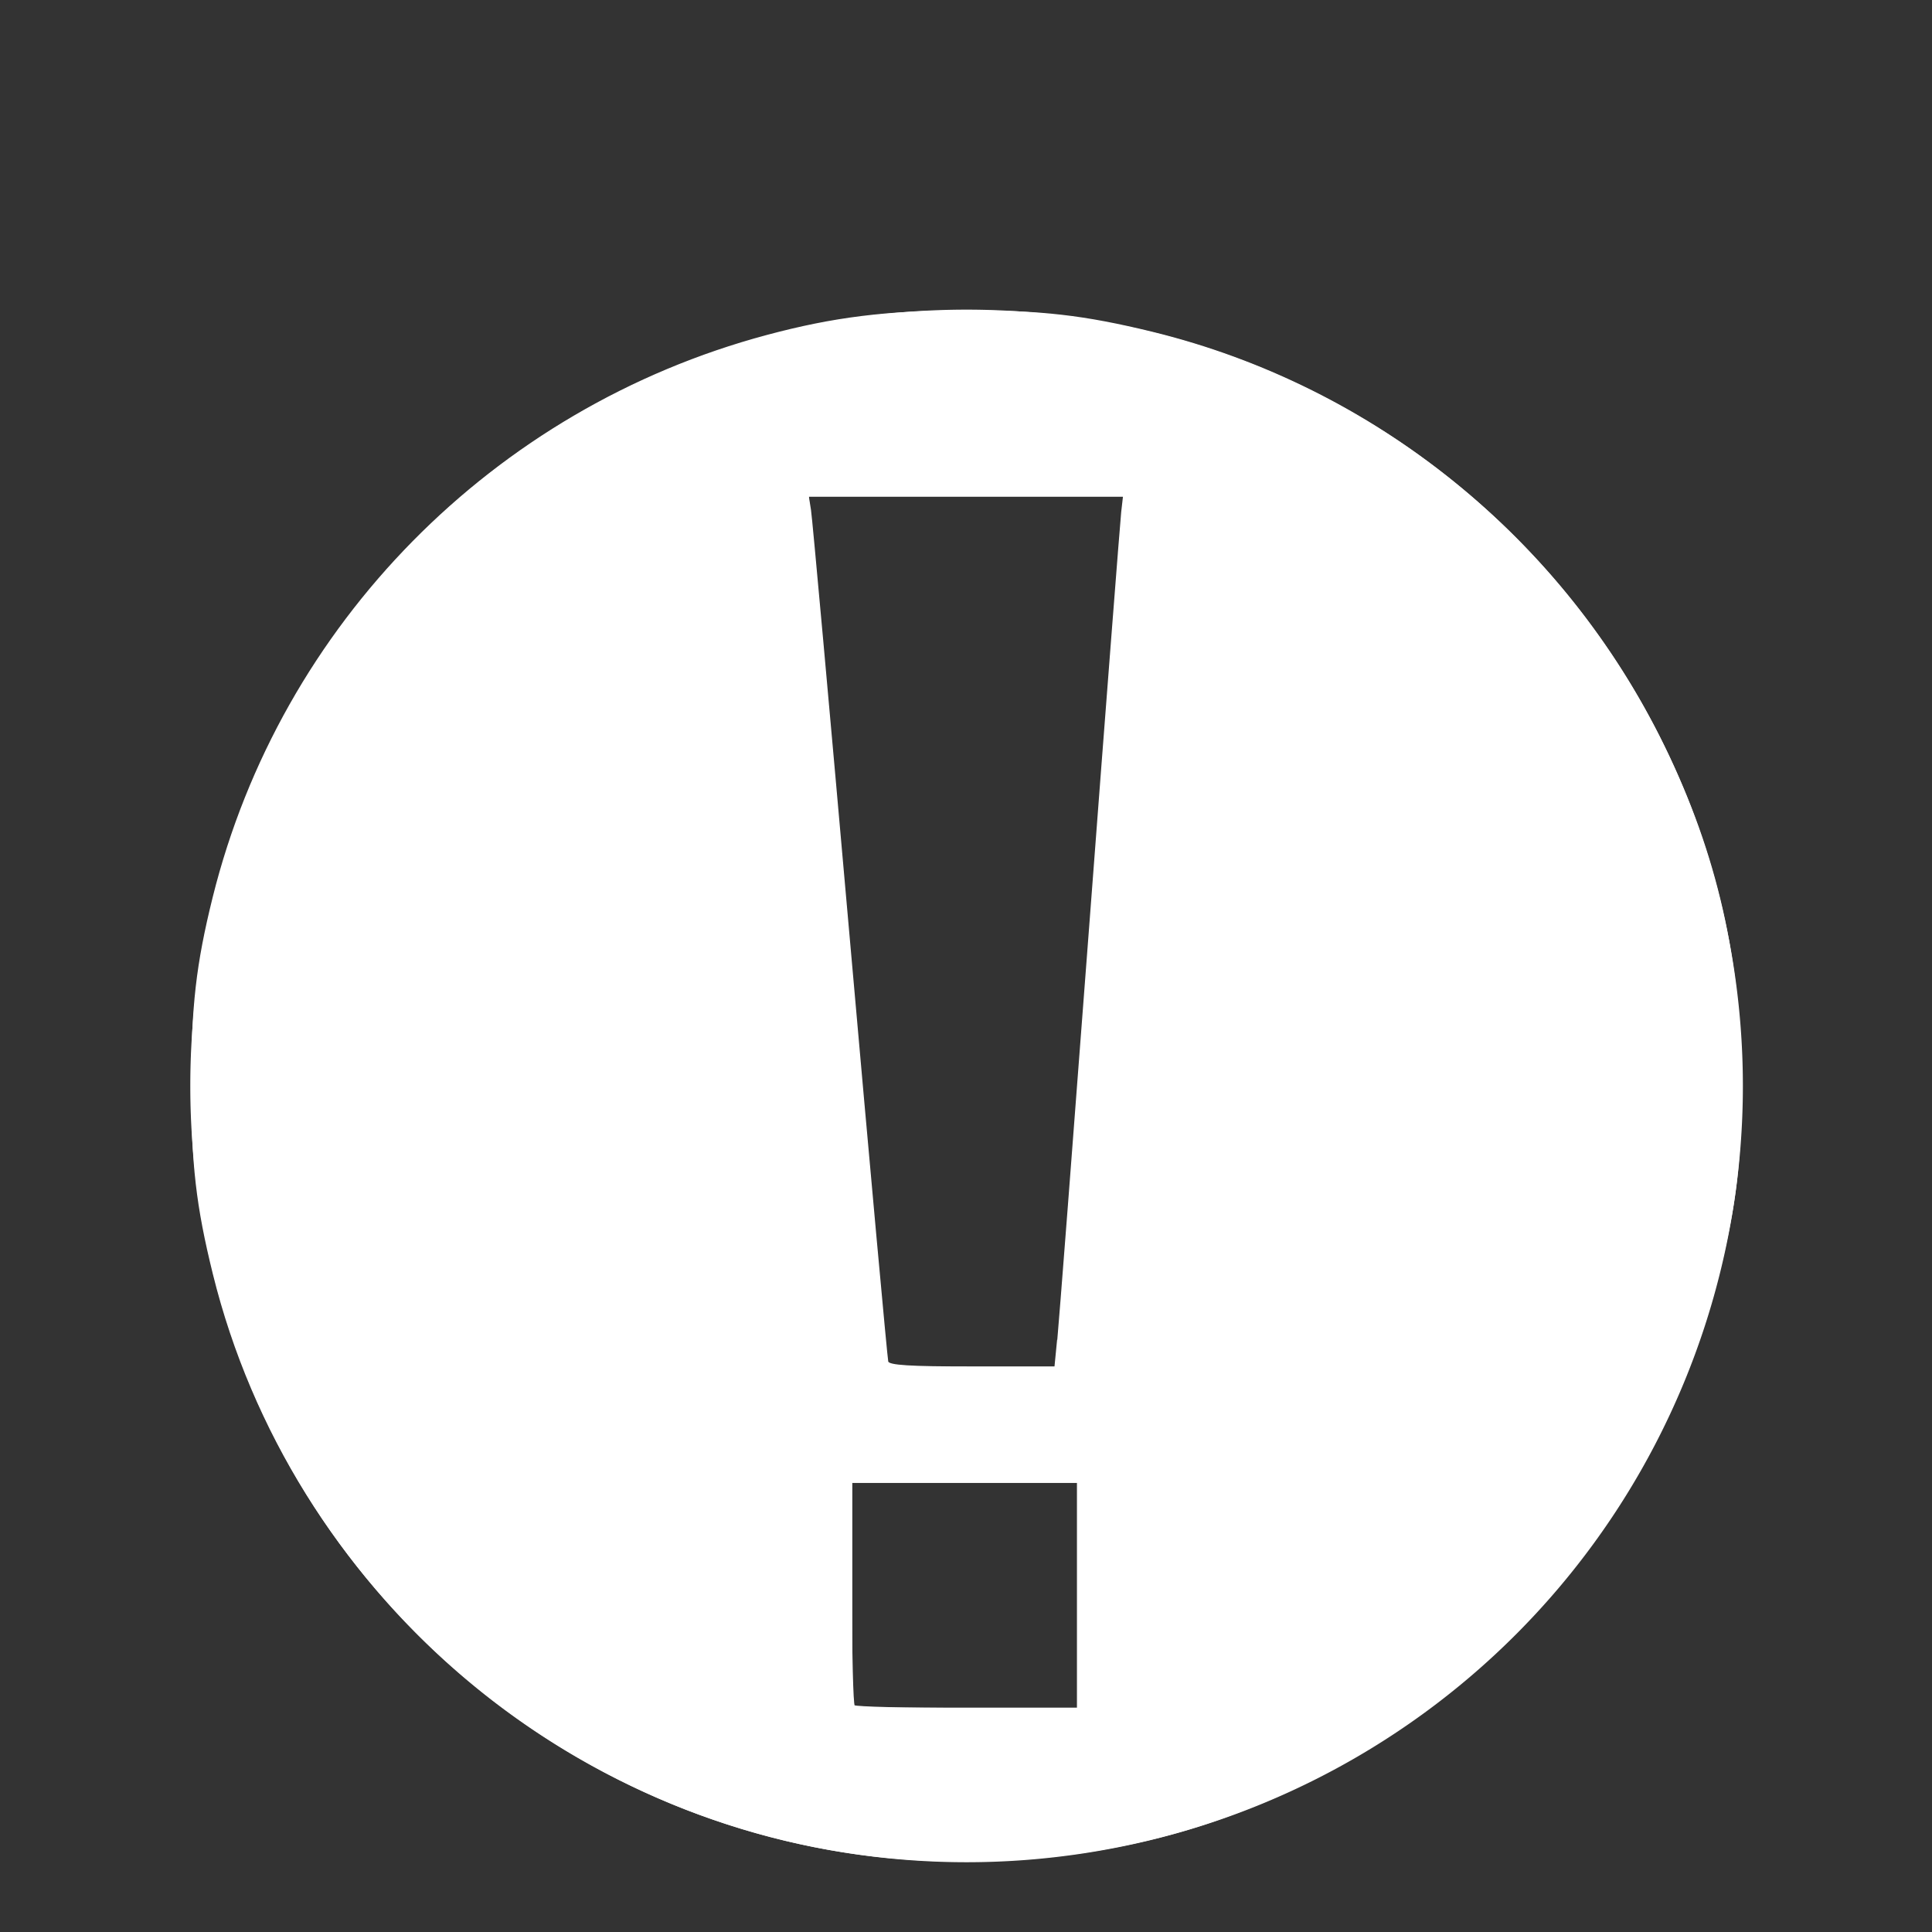 <?xml version="1.0" encoding="UTF-8" standalone="no"?>
<!-- Created with Inkscape (http://www.inkscape.org/) -->

<svg
   xmlns:dc="http://purl.org/dc/elements/1.1/"
   xmlns:cc="http://creativecommons.org/ns#"
   xmlns:rdf="http://www.w3.org/1999/02/22-rdf-syntax-ns#"
   xmlns:svg="http://www.w3.org/2000/svg"
   xmlns="http://www.w3.org/2000/svg"
   xmlns:sodipodi="http://sodipodi.sourceforge.net/DTD/sodipodi-0.dtd"
   xmlns:inkscape="http://www.inkscape.org/namespaces/inkscape"
   width="20"
   height="20"
   id="svg3904"
   version="1.1"
   inkscape:version="0.48.4 r9939"
   sodipodi:docname="alerts_icon.svg">
  <rect width="100%" height="100%" fill="#333333" stroke="none"/>
  <defs
     id="defs3906">
    <inkscape:path-effect
       effect="spiro"
       id="path-effect8036"
       is_visible="true" />
    <inkscape:path-effect
       effect="spiro"
       id="path-effect6423"
       is_visible="true" />
    <marker
       inkscape:stockid="Arrow2Lstart"
       orient="auto"
       refY="0"
       refX="0"
       id="Arrow2Lstart"
       style="overflow:visible">
      <path
         id="path4471"
         style="fill-rule:evenodd;stroke-width:0.625;stroke-linejoin:round"
         d="M 8.719,4.034 -2.207,0.016 8.719,-4.002 c -1.745,2.372 -1.735,5.617 -6e-7,8.035 z"
         transform="matrix(1.1,0,0,1.1,1.1,0)"
         inkscape:connector-curvature="0" />
    </marker>
    <marker
       inkscape:stockid="Arrow2Send"
       orient="auto"
       refY="0"
       refX="0"
       id="Arrow2Send"
       style="overflow:visible">
      <path
         id="path4486"
         style="fill-rule:evenodd;stroke-width:0.625;stroke-linejoin:round"
         d="M 8.719,4.034 -2.207,0.016 8.719,-4.002 c -1.745,2.372 -1.735,5.617 -6e-7,8.035 z"
         transform="matrix(-0.3,0,0,-0.3,0.69,0)"
         inkscape:connector-curvature="0" />
    </marker>
    <marker
       inkscape:stockid="Arrow2Sstart"
       orient="auto"
       refY="0"
       refX="0"
       id="Arrow2Sstart"
       style="overflow:visible">
      <path
         id="path4483"
         style="fill-rule:evenodd;stroke-width:0.625;stroke-linejoin:round"
         d="M 8.719,4.034 -2.207,0.016 8.719,-4.002 c -1.745,2.372 -1.735,5.617 -6e-7,8.035 z"
         transform="matrix(0.3,0,0,0.3,-0.69,0)"
         inkscape:connector-curvature="0" />
    </marker>
    <marker
       inkscape:stockid="Arrow1Send"
       orient="auto"
       refY="0"
       refX="0"
       id="Arrow1Send"
       style="overflow:visible">
      <path
         id="path4468"
         d="M 0,0 5,-5 -12.5,0 5,5 0,0 z"
         style="fill-rule:evenodd;stroke:#000000;stroke-width:1pt"
         transform="matrix(-0.2,0,0,-0.2,-1.2,0)"
         inkscape:connector-curvature="0" />
    </marker>
    <inkscape:path-effect
       effect="spiro"
       id="path-effect4447"
       is_visible="true" />
    <inkscape:path-effect
       effect="spiro"
       id="path-effect4443"
       is_visible="true" />
    <inkscape:path-effect
       effect="spiro"
       id="path-effect4439"
       is_visible="true" />
    <inkscape:path-effect
       effect="spiro"
       id="path-effect4435"
       is_visible="true" />
    <inkscape:path-effect
       effect="spiro"
       id="path-effect4431"
       is_visible="true" />
  </defs>
  <sodipodi:namedview
     id="base"
     pagecolor="#ffffff"
     bordercolor="#666666"
     borderopacity="1.0"
     inkscape:pageopacity="0.0"
     inkscape:pageshadow="2"
     inkscape:zoom="22.627417"
     inkscape:cx="9.8552135"
     inkscape:cy="9.2599169"
     inkscape:current-layer="layer1"
     showgrid="true"
     inkscape:grid-bbox="true"
     inkscape:document-units="px"
     inkscape:snap-grids="true"
     inkscape:window-width="1600"
     inkscape:window-height="838"
     inkscape:window-x="-8"
     inkscape:window-y="-8"
     inkscape:window-maximized="1"
     showborder="true"
     borderlayer="false"
     inkscape:showpageshadow="true" />
  <g
     id="layer1"
     inkscape:label="Layer 1"
     inkscape:groupmode="layer"
     transform="translate(0,4)">
    <path
       sodipodi:type="arc"
       style="fill:none;stroke:#ffffff;stroke-width:0.3;stroke-linecap:square;stroke-linejoin:miter;stroke-miterlimit:4;stroke-opacity:1;stroke-dasharray:none"
       id="path8040"
       sodipodi:cx="9.8909187"
       sodipodi:cy="10.905452"
       sodipodi:rx="7.3743887"
       sodipodi:ry="7.3743887"
       d="m 17.265,10.905 a 7.374,7.374 0 1 1 -14.749,0 7.374,7.374 0 1 1 14.749,0 z"
       transform="matrix(1.068,0,0,1.068,-0.557,-4.405)" />
    <rect
       style="fill:none;stroke:#ffffff;stroke-width:0.109;stroke-linecap:square;stroke-linejoin:miter;stroke-miterlimit:4;stroke-opacity:1;stroke-dasharray:none"
       id="rect8068"
       width="2.468"
       height="2.468"
       x="8.768"
       y="11.264" />
    <path
       style="fill:none;stroke:#ffffff;stroke-width:0.123;stroke-linecap:square;stroke-linejoin:miter;stroke-miterlimit:4;stroke-opacity:1"
       d="m 8.304,1.074 3.397,0 -0.703,9.137 -1.874,0 z"
       id="rect8070"
       inkscape:connector-curvature="0"
       sodipodi:nodetypes="ccccc" />
    <path
       style="fill:#ffffff;fill-opacity:1;stroke:#ffffff;stroke-width:0.013;stroke-linecap:square;stroke-linejoin:miter;stroke-miterlimit:4;stroke-opacity:1;stroke-dasharray:none"
       d="M 9.365,18.922 C 5.182,18.596 1.968,14.834 2.314,10.668 2.547,7.871 4.116,5.559 6.638,4.3 7.67,3.784 8.758,3.538 10.005,3.538 c 1.316,0 2.372,0.255 3.536,0.854 0.73,0.376 1.27,0.775 1.901,1.407 0.632,0.632 1.031,1.172 1.407,1.901 0.594,1.154 0.857,2.25 0.854,3.558 -0.004,1.745 -0.523,3.275 -1.581,4.662 -1.336,1.752 -3.333,2.833 -5.555,3.005 -0.592,0.046 -0.571,0.046 -1.202,-0.003 l 0,10e-7 z m 1.922,-2.428 0,-1.282 -1.282,0 -1.282,0 0,1.282 0,1.282 1.282,0 1.282,0 0,-1.282 z m 0.112,-6.841 c 0.195,-2.535 0.346,-4.618 0.335,-4.629 -0.011,-0.011 -0.804,-0.02 -1.761,-0.02 l -1.741,0 0.026,0.188 C 8.272,5.295 8.452,7.279 8.658,9.6 8.865,11.921 9.045,13.925 9.06,14.053 l 0.027,0.233 0.978,-0.012 0.978,-0.012 0.355,-4.609 z"
       id="path8294"
       inkscape:connector-curvature="0"
       transform="translate(0,-4)" />
    <path
       style="fill:#ffffff;fill-opacity:1;stroke:#ffffff;stroke-width:0.013;stroke-linecap:square;stroke-linejoin:miter;stroke-miterlimit:4;stroke-opacity:1;stroke-dasharray:none"
       d="M 9.2,19.229 C 5.858,18.907 3.017,16.451 2.21,13.188 2.036,12.484 1.986,12.05 1.986,11.235 c 0,-0.814 0.05,-1.252 0.222,-1.945 C 2.911,6.465 5.112,4.231 7.939,3.474 8.628,3.289 9.181,3.221 9.983,3.219 c 0.8,-0.001 1.235,0.049 1.945,0.222 2.302,0.564 4.247,2.138 5.299,4.29 0.543,1.11 0.795,2.218 0.795,3.503 0,0.781 -0.051,1.221 -0.224,1.922 -0.661,2.689 -2.658,4.841 -5.307,5.719 -1.012,0.335 -2.179,0.46 -3.292,0.353 l 0,0 z m 1.955,-2.713 0,-1.171 -1.171,0 -1.171,0 0,1.142 c 0,0.628 0.013,1.155 0.029,1.171 0.016,0.016 0.543,0.029 1.171,0.029 l 1.142,0 0,-1.171 z M 10.951,13.876 c 0.015,-0.152 0.166,-2.106 0.335,-4.342 0.169,-2.236 0.317,-4.14 0.327,-4.232 l 0.019,-0.166 -1.633,0 -1.633,0 0.023,0.144 c 0.013,0.079 0.194,2.083 0.403,4.453 0.209,2.37 0.388,4.334 0.397,4.364 0.013,0.042 0.228,0.055 0.875,0.055 l 0.858,0 0.027,-0.276 0,0 z"
       id="path8296"
       inkscape:connector-curvature="0"
       transform="translate(0,-4)" />
  </g>
  <g
     inkscape:groupmode="layer"
     id="layer2"
     inkscape:label="yeah"
     transform="translate(0,4)" />
</svg>
